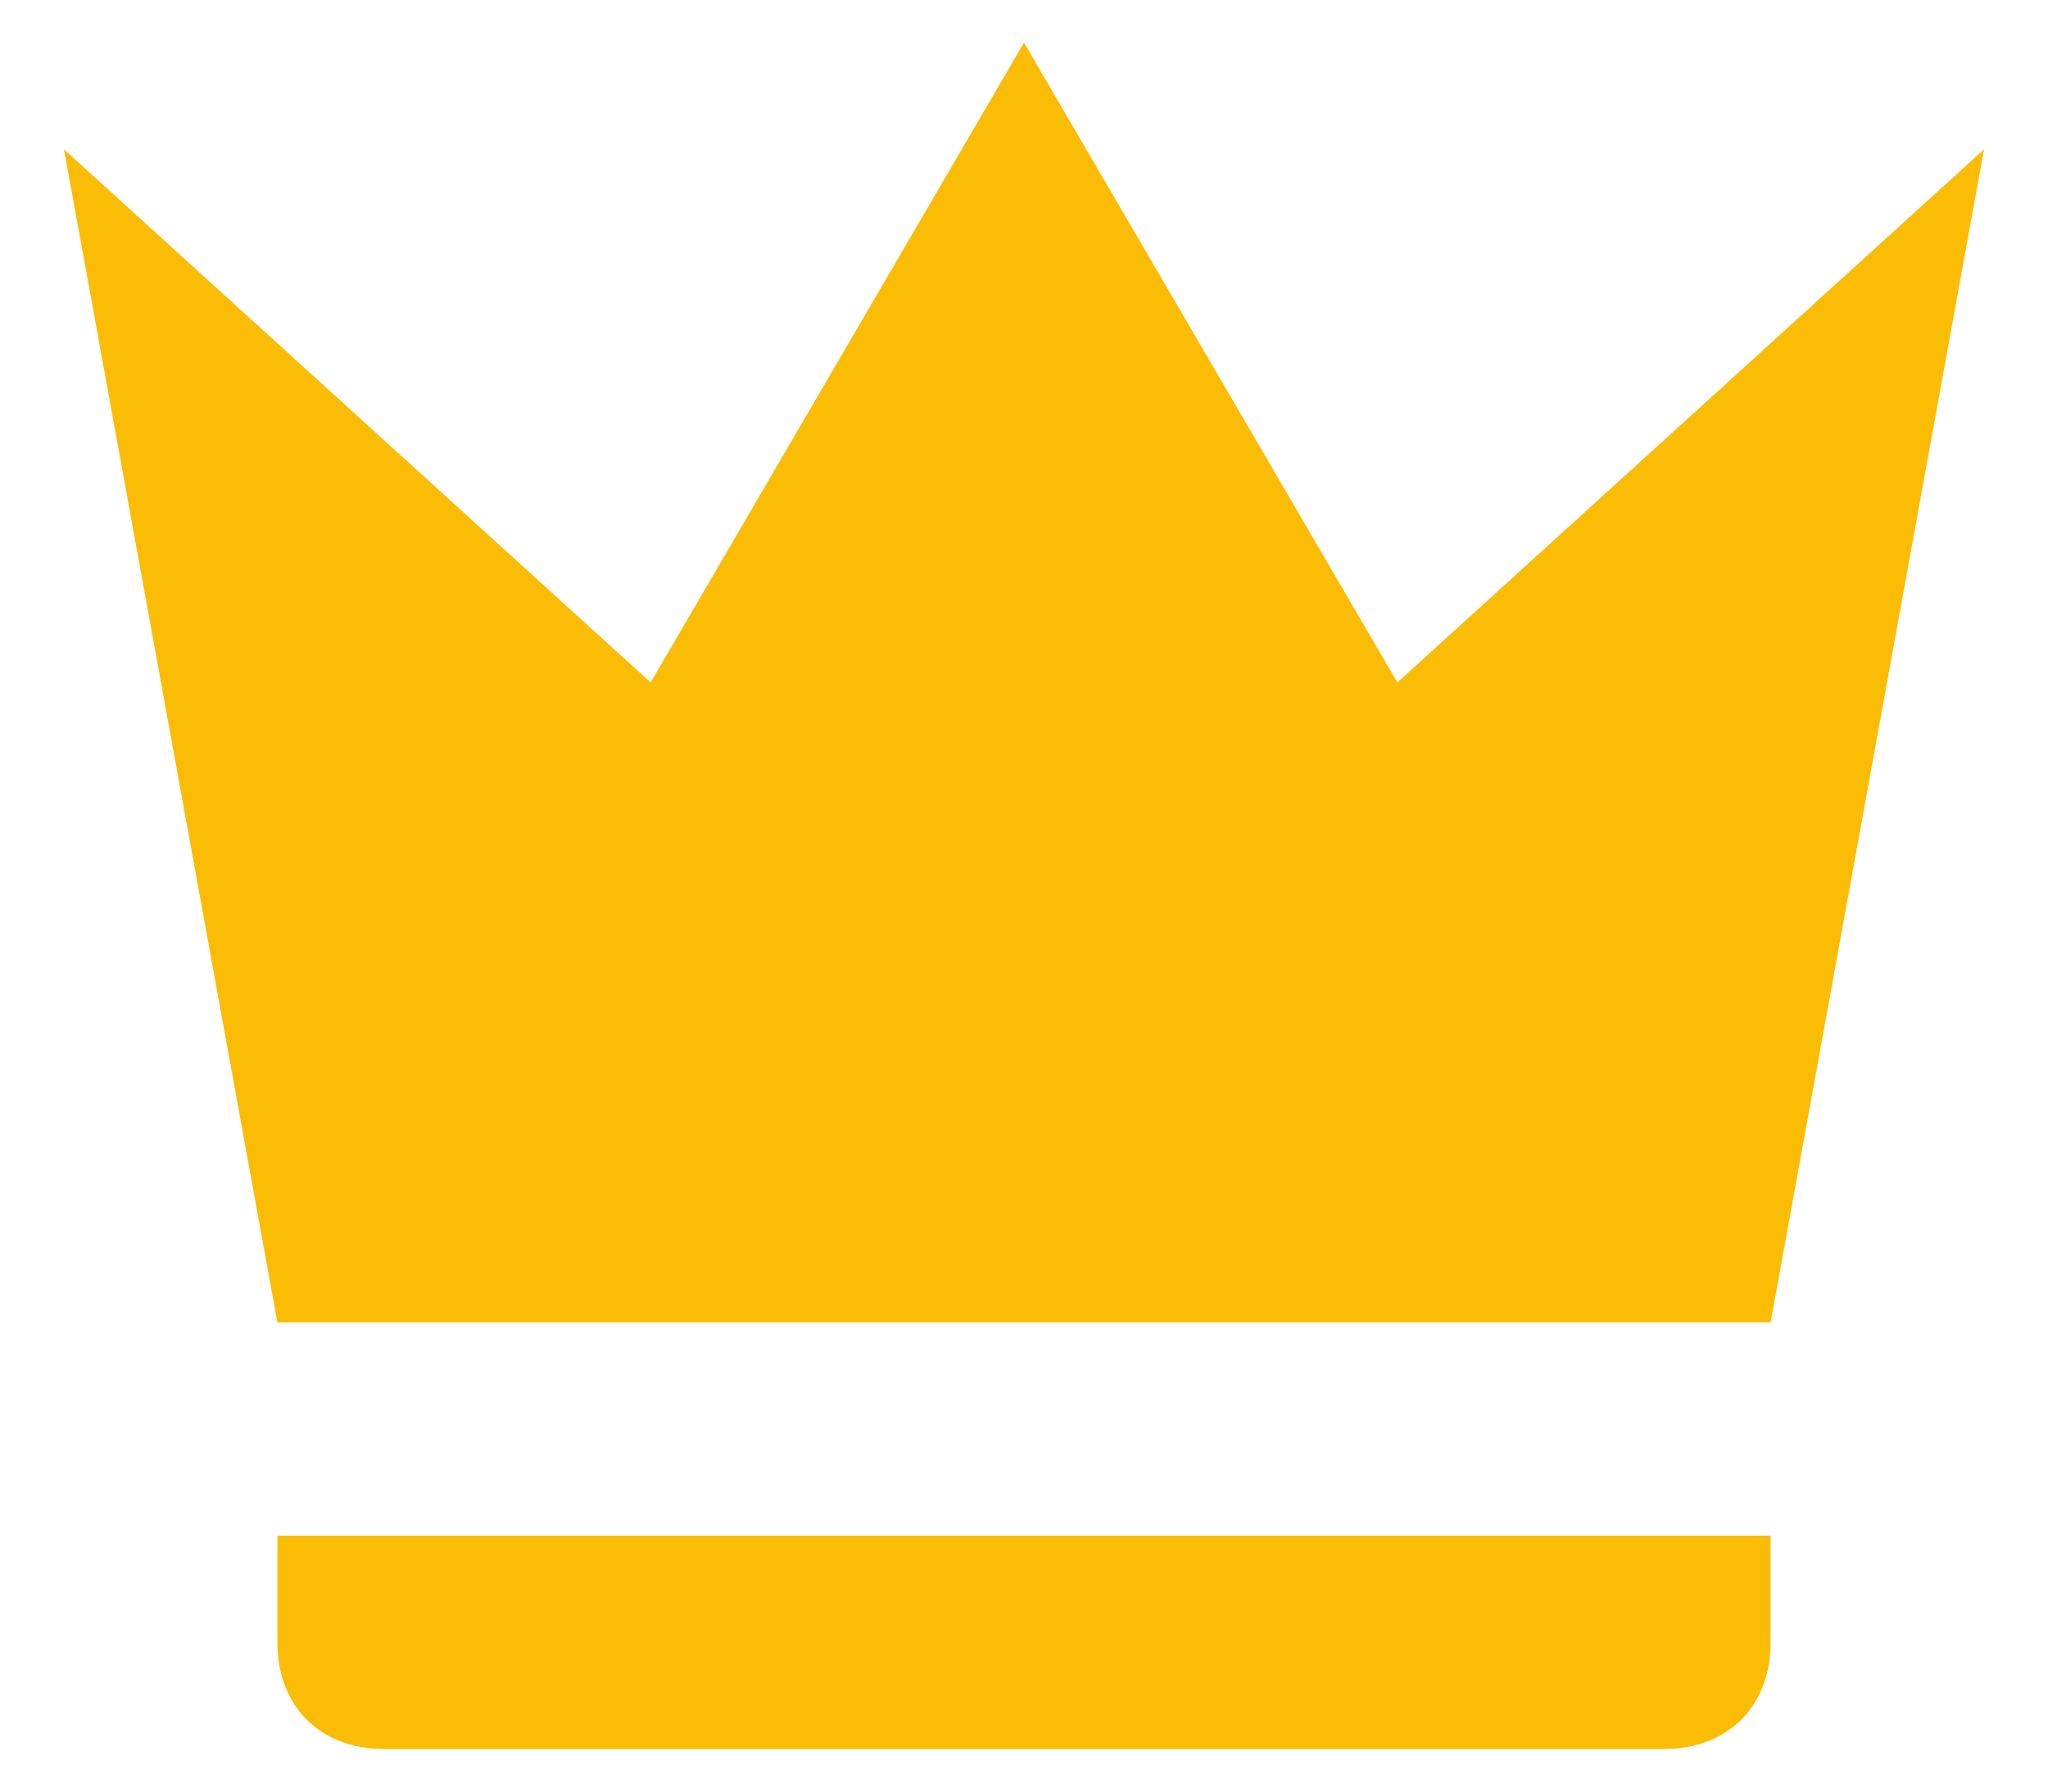 <svg width="16" height="14" viewBox="0 0 16 14" fill="none" xmlns="http://www.w3.org/2000/svg">
<path d="M2.167 10.333L0.5 1.167L5.083 5.333L8 0.333L10.917 5.333L15.5 1.167L13.833 10.333H2.167ZM13.833 12.833C13.833 13.333 13.5 13.667 13 13.667H3C2.5 13.667 2.167 13.333 2.167 12.833V12H13.833V12.833Z" fill="#FBBC05"/>
</svg>
